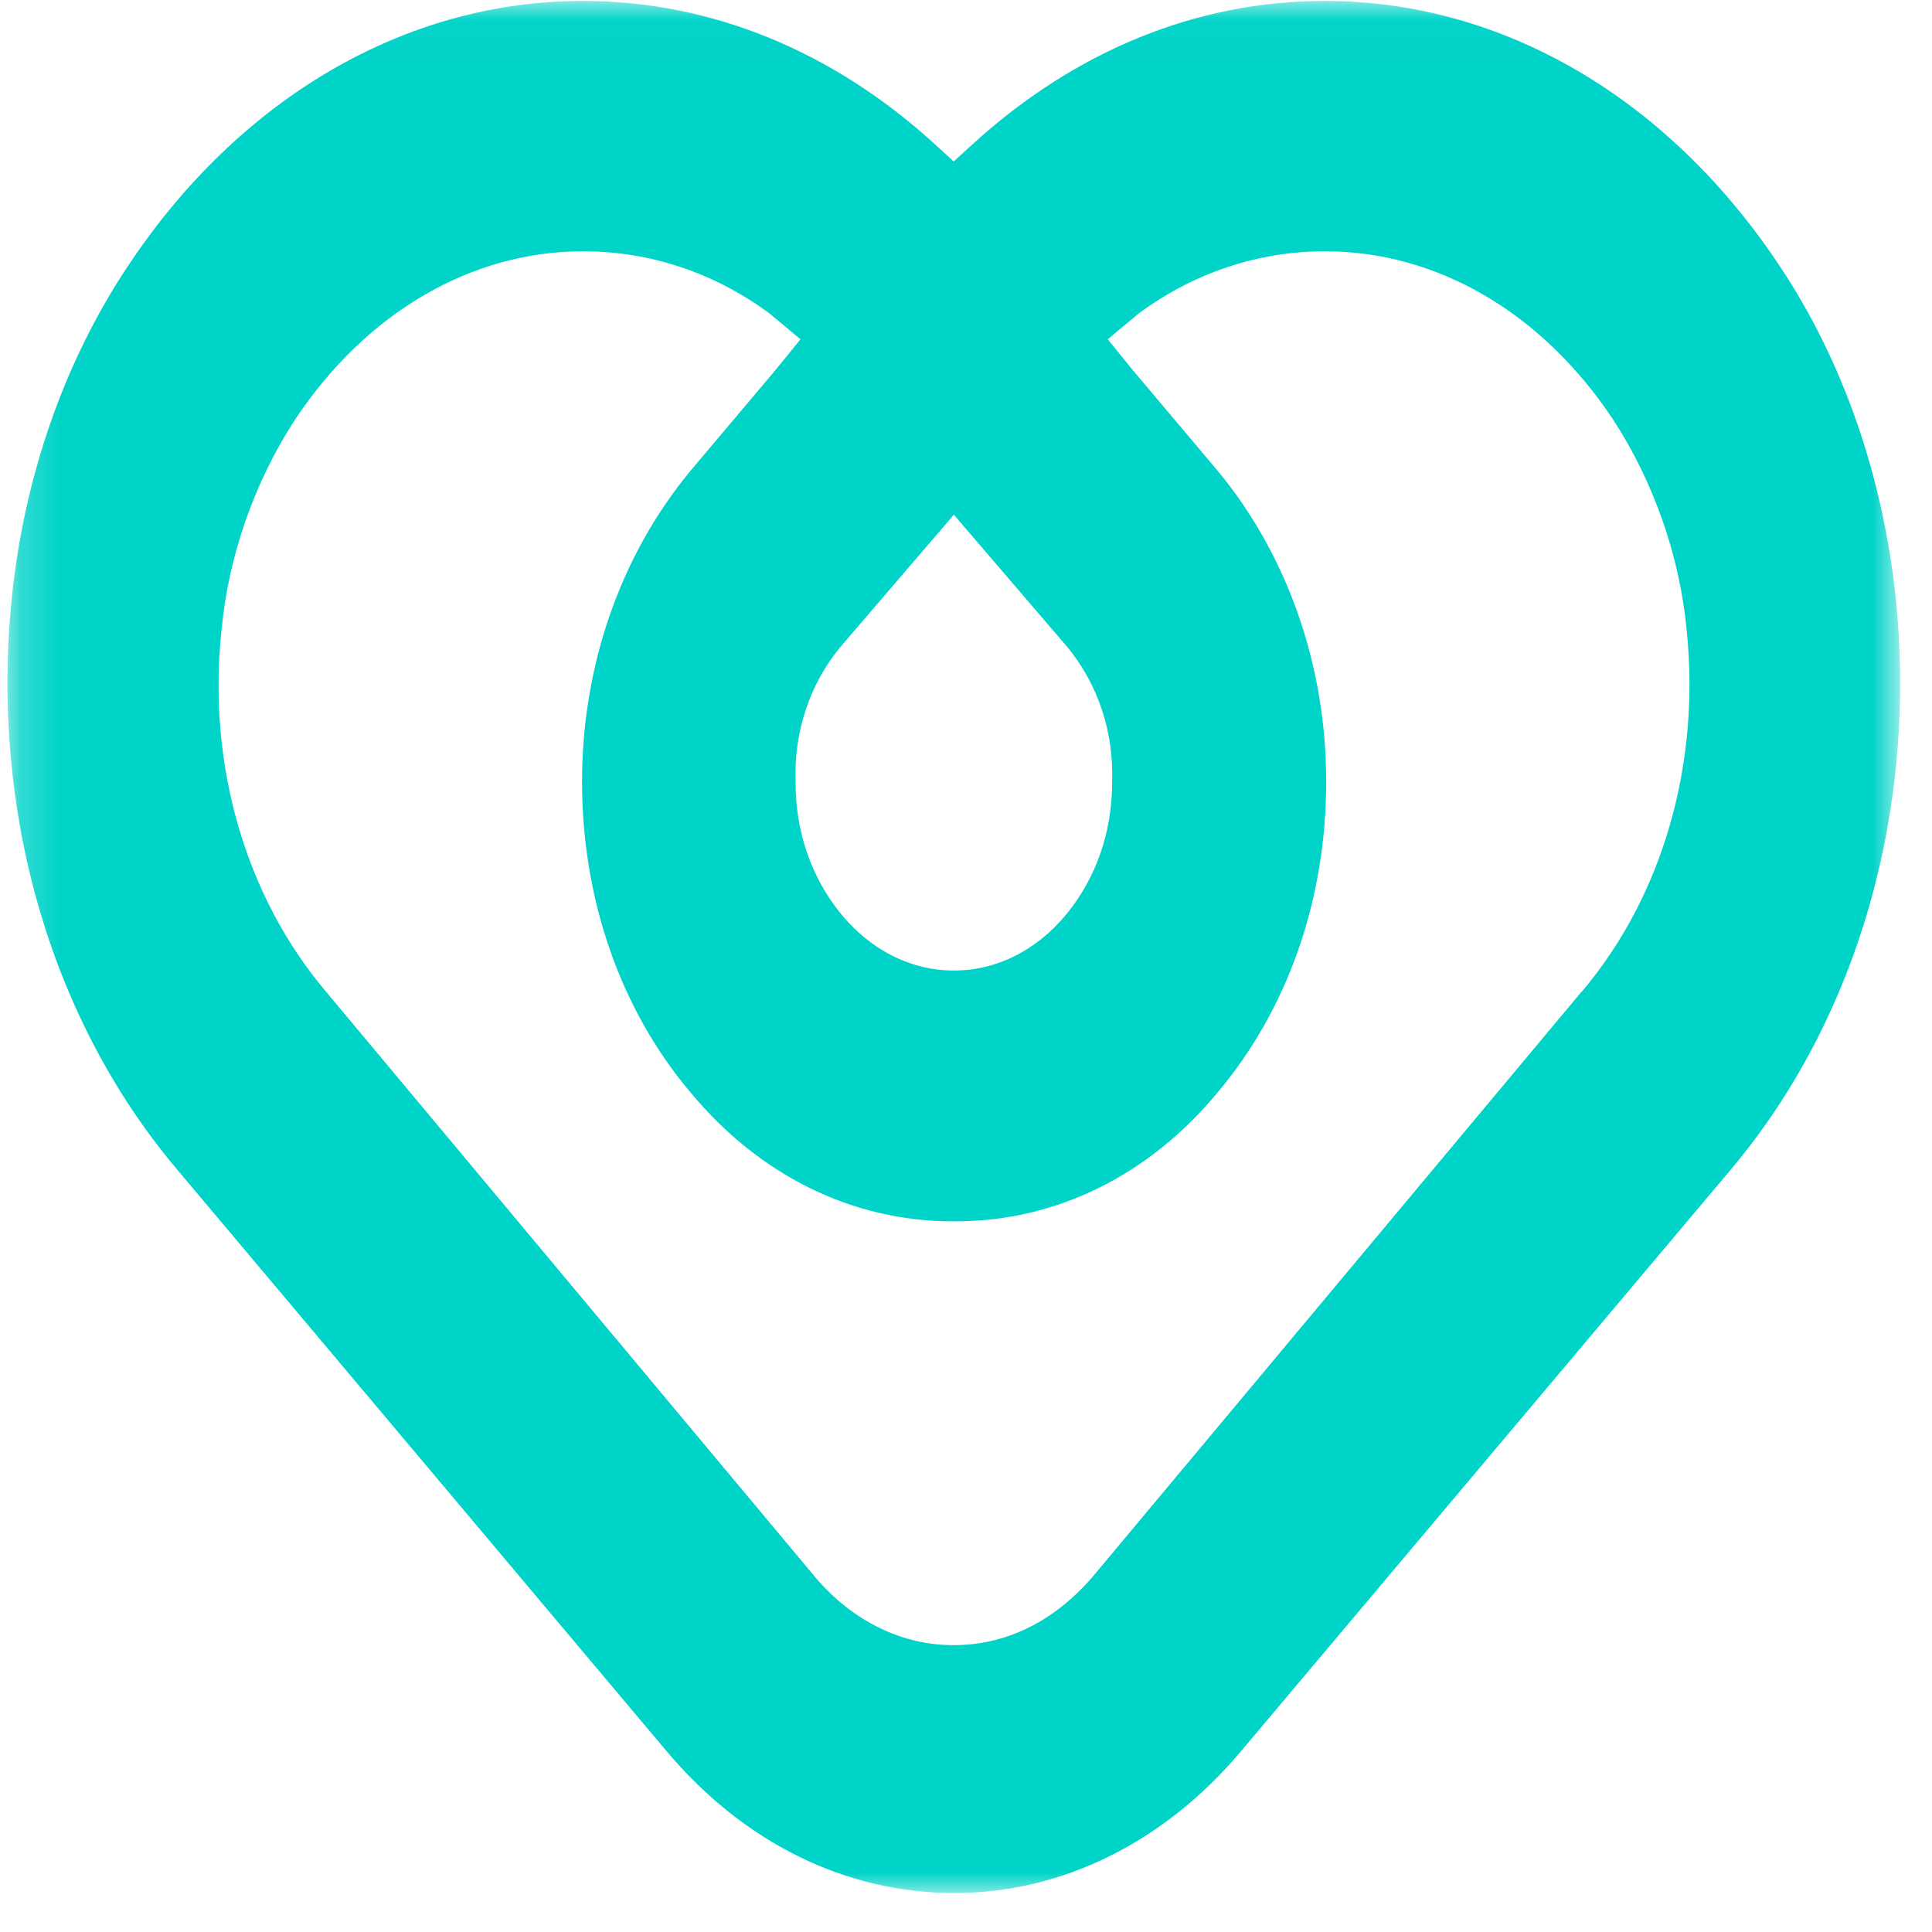 <svg width="49" height="49" viewBox="0 0 49 49" fill="none" xmlns="http://www.w3.org/2000/svg">
<mask id="mask0_236_26" style="mask-type:luminance" maskUnits="userSpaceOnUse" x="0" y="0" width="49" height="49">
<path d="M0.19 0.024H48.19V48.024H0.19V0.024Z" fill="#00D3C8"/>
</mask>
<g mask="url(#mask0_236_26)">
<path fill-rule="evenodd" clip-rule="evenodd" d="M40.111 25.153L27.691 40.015C26.713 41.136 25.506 41.724 24.189 41.725C22.884 41.73 21.628 41.117 20.688 40.015L8.27 25.153C6.22 22.732 5.251 19.377 5.62 15.963C5.794 14.11 6.451 12.23 7.474 10.656C9.277 7.934 11.944 6.373 14.791 6.373C16.489 6.373 18.123 6.919 19.52 7.953L20.302 8.605L19.658 9.397L17.512 11.941C15.738 14.083 14.762 16.883 14.762 19.822C14.762 22.809 15.736 25.606 17.512 27.704C19.26 29.815 21.62 30.976 24.16 30.976L24.199 30.974L24.238 30.976C26.779 30.976 29.139 29.815 30.884 27.704C32.66 25.593 33.635 22.822 33.635 19.822C33.635 16.883 32.658 14.085 30.884 11.941L28.738 9.397L28.095 8.605L28.876 7.953C30.273 6.919 31.909 6.373 33.605 6.373C36.453 6.373 39.121 7.934 40.922 10.656C41.943 12.226 42.6 14.108 42.776 15.963C43.134 19.378 42.168 22.732 40.117 25.153H40.111ZM24.191 13.053L27.065 16.404C27.853 17.357 28.255 18.577 28.205 19.852C28.206 21.1 27.801 22.274 27.035 23.201C26.279 24.112 25.256 24.62 24.192 24.614C23.127 24.62 22.103 24.112 21.347 23.201C20.581 22.274 20.177 21.1 20.178 19.852C20.128 18.577 20.53 17.358 21.318 16.404L24.193 13.053H24.191ZM48.082 15.181C47.756 12.087 46.753 9.178 45.148 6.763C42.309 2.479 38.102 0.024 33.599 0.024C30.352 0.024 27.257 1.288 24.644 3.679L24.188 4.095L23.734 3.679C21.124 1.288 18.028 0.024 14.78 0.024C10.29 0.024 6.07 2.479 3.234 6.763C1.63 9.178 0.614 12.087 0.299 15.168C-0.247 20.547 1.266 25.813 4.453 29.615L16.92 44.43C18.867 46.739 21.451 48.009 24.191 48.011C26.907 48.021 29.518 46.736 31.462 44.43L43.926 29.629C47.112 25.825 48.629 20.559 48.082 15.181Z" fill="#00D3C8"/>
</g>
</svg>
